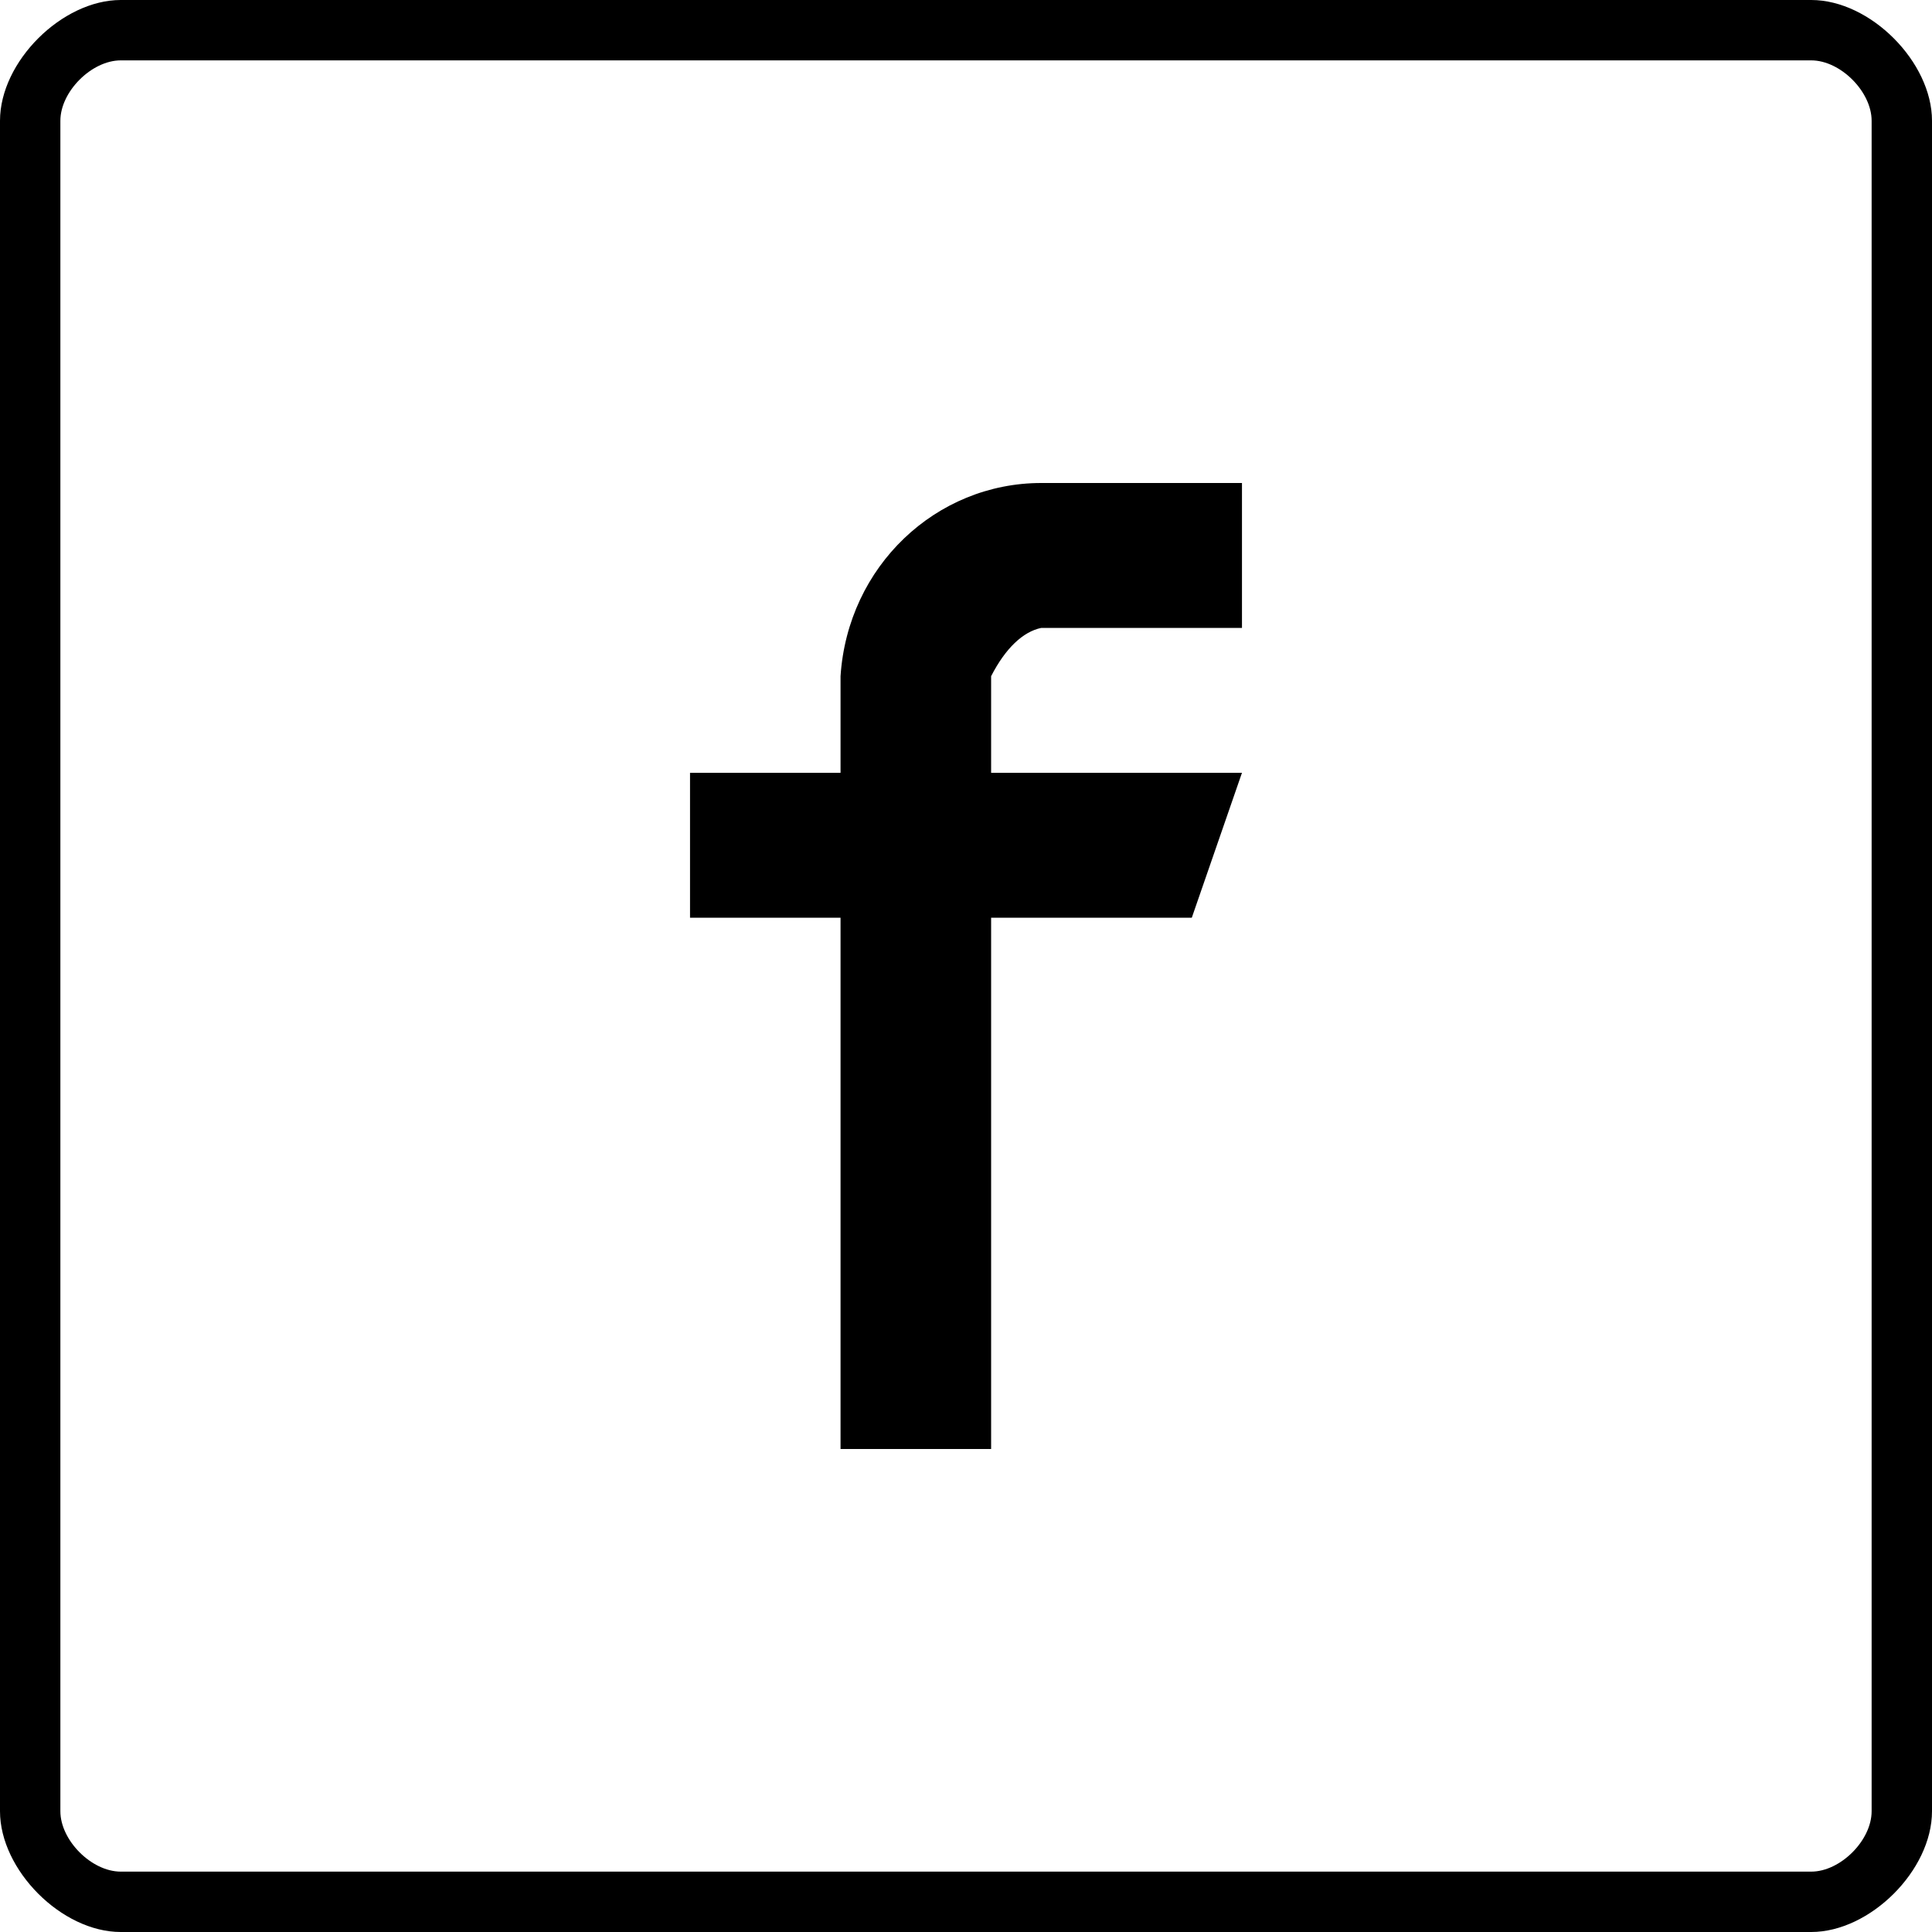 <?xml version="1.0" encoding="UTF-8" standalone="no"?>
<svg width="32px" height="32px" viewBox="0 0 32 32" version="1.1" xmlns="http://www.w3.org/2000/svg" xmlns:xlink="http://www.w3.org/1999/xlink">
    <!-- Generator: Sketch 3.6.1 (26313) - http://www.bohemiancoding.com/sketch -->
    <title>border-facebook</title>
    <desc>Created with Sketch.</desc>
    <defs></defs>
    <g id="Page-1" stroke="none" stroke-width="1" fill="none" fill-rule="evenodd">
        <g id="48px" transform="translate(-222, -21)" fill="#000000">
            <g id="border-facebook" transform="translate(222, 21)">
                <path d="M17.247,8 C15.503,8 14.041,9.378 13.922,11.2 L13.922,12.8 L11.429,12.8 L11.429,15.2 L13.922,15.2 L13.922,24 L16.416,24 L16.416,15.2 L19.74,15.2 L20.571,12.8 L16.416,12.8 L16.416,11.2 C16.653,10.737 16.945,10.462 17.247,10.4 L20.571,10.4 L20.571,8 L17.247,8 L17.247,8 Z" id="Shape"></path>
                <path d="M1,2 L1,2 L1,30 C1,30.482 1.516,31 2,31 L30,31 C30.482,31 31,30.484 31,30 L31,2 C31,1.518 30.484,1 30,1 L2,1 C1.518,1 1,1.516 1,2 L1,2 Z M0,2 C0,1.019 1.028,0 2,0 L30,0 C30.981,0 32,1.028 32,2 L32,30 C32,30.981 30.972,32 30,32 L2,32 C1.019,32 0,30.972 0,30 L0,2 L0,2 Z" id="Rectangle-10"></path>
            </g>
        </g>
    </g>
</svg>
